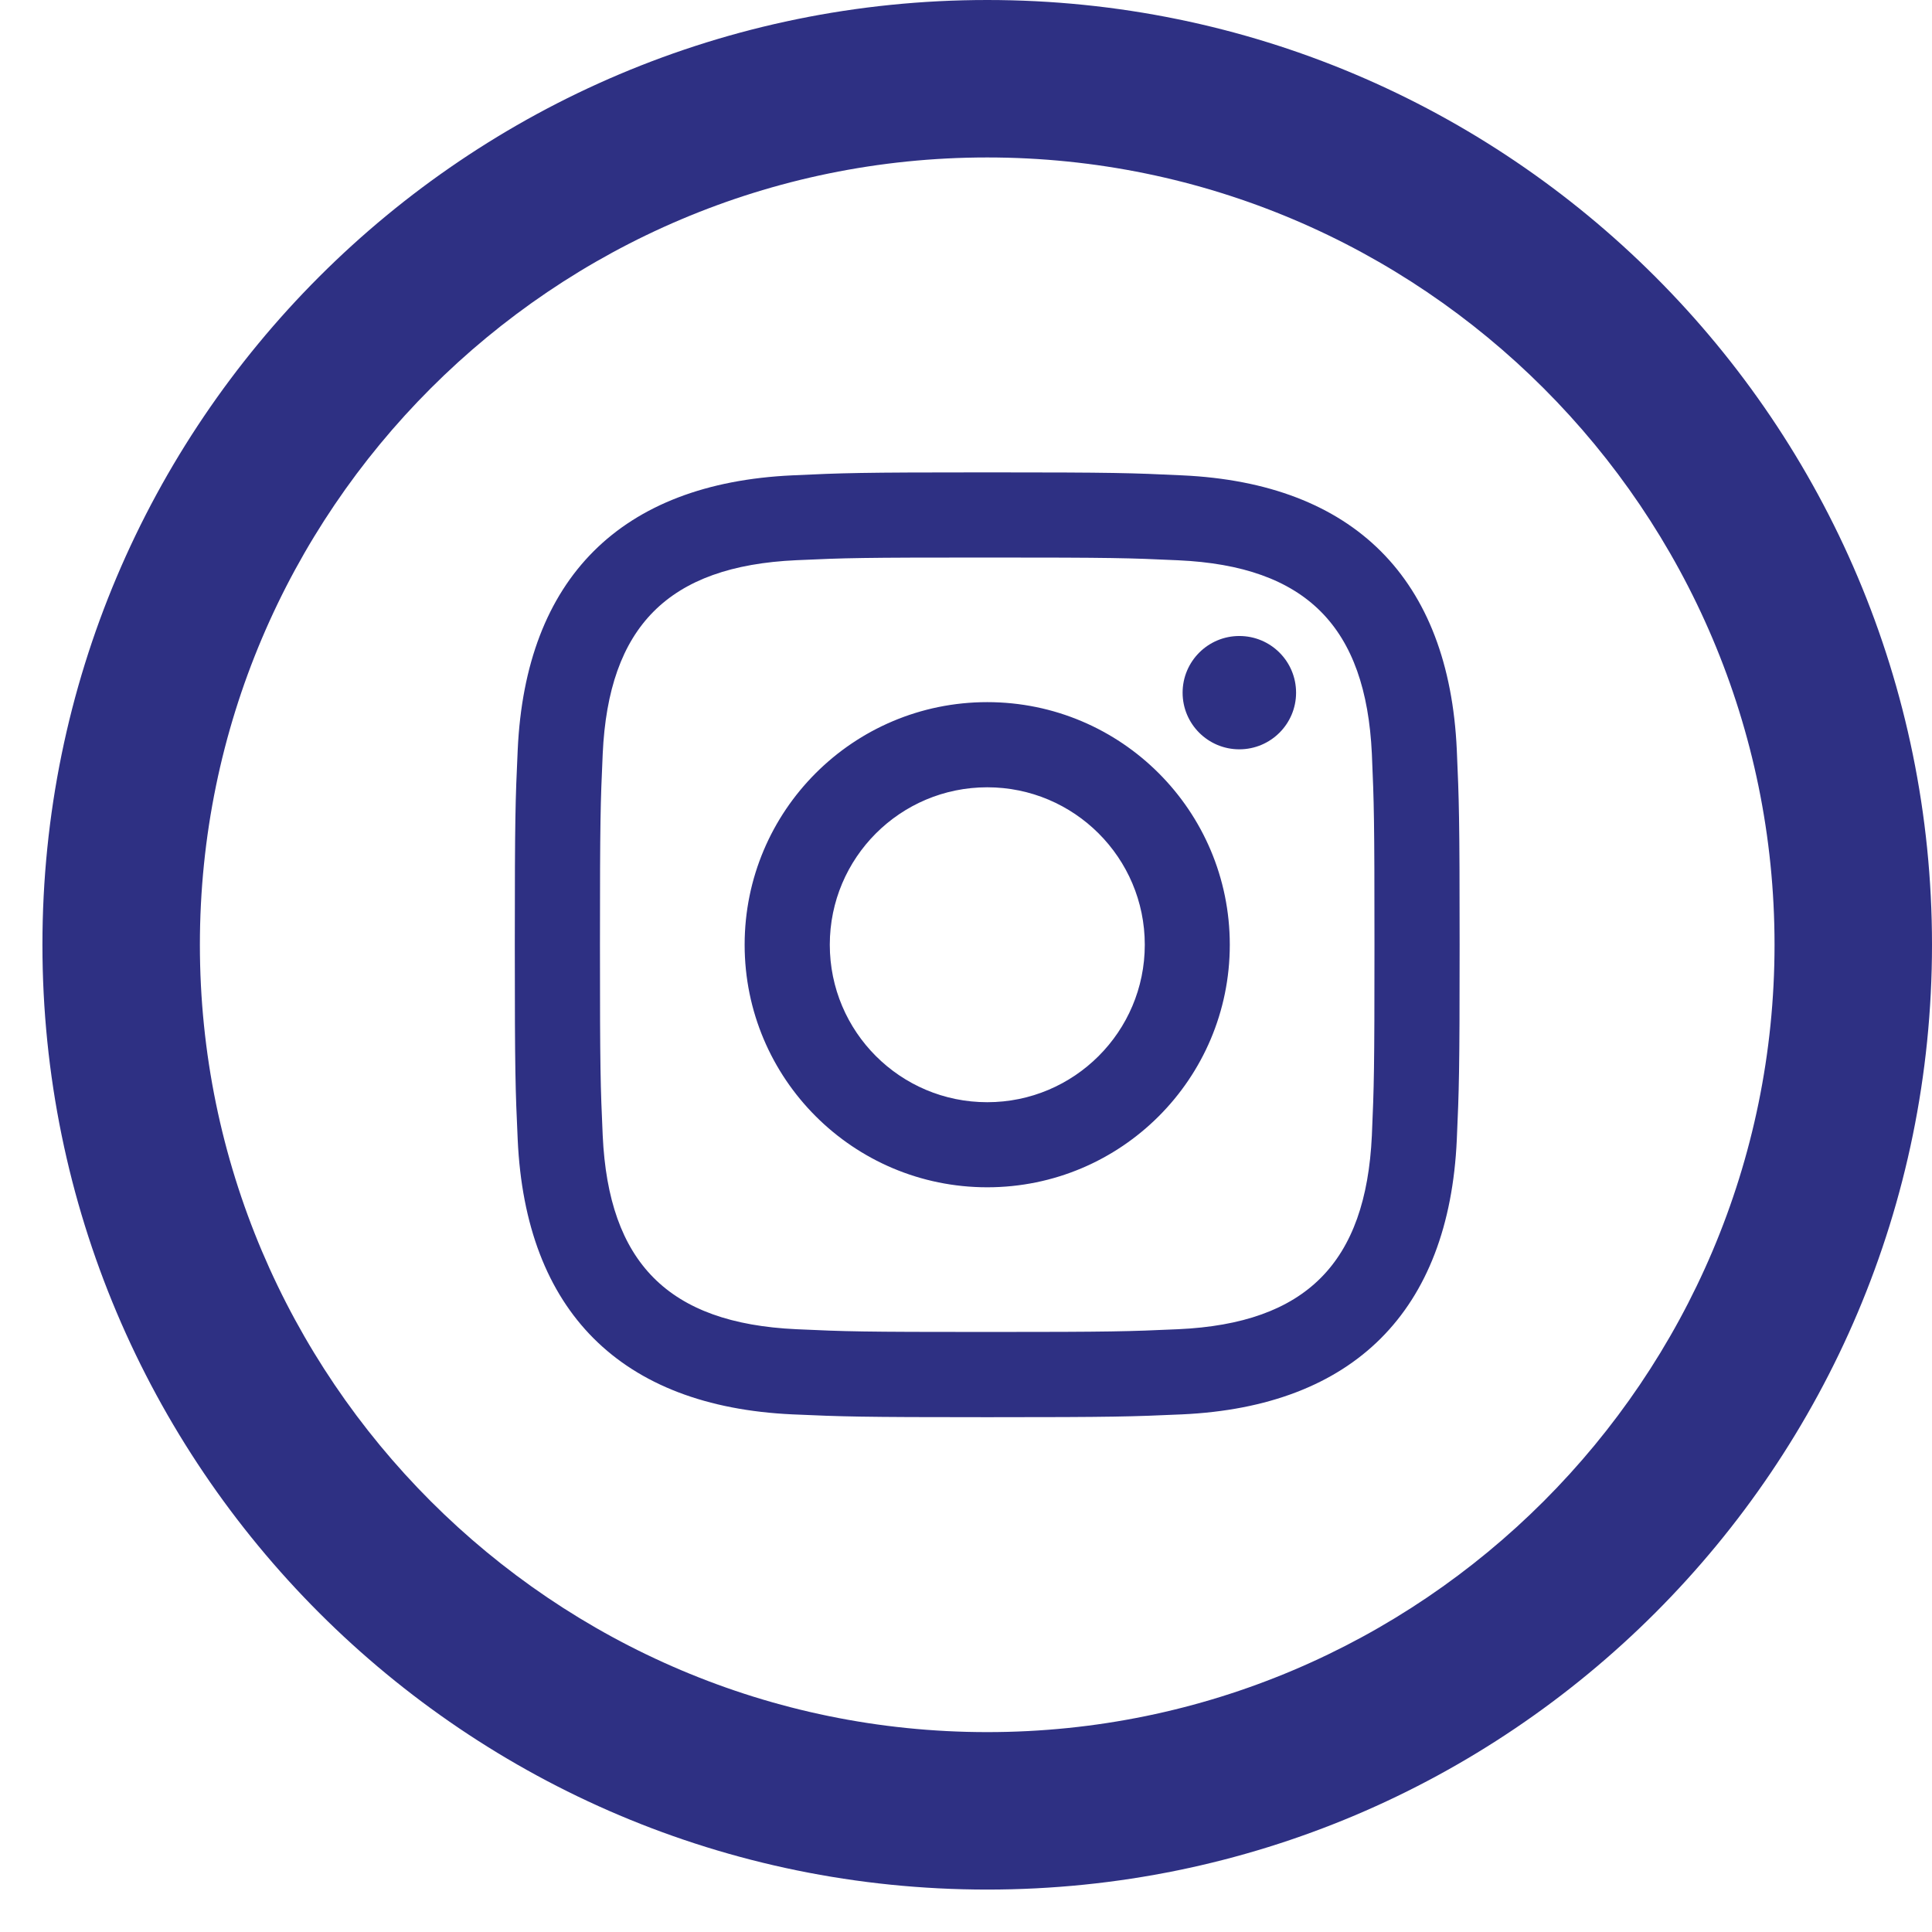 <svg width="26" height="26" viewBox="0 0 26 26" fill="none" xmlns="http://www.w3.org/2000/svg">
<path fill-rule="evenodd" clip-rule="evenodd" d="M13.286 0C6.264 0 0.571 5.693 0.571 12.714C0.571 19.736 6.264 25.429 13.286 25.429C20.307 25.429 26 19.736 26 12.714C26 5.693 20.307 0 13.286 0ZM13.286 2.119C19.128 2.119 23.881 6.872 23.881 12.714C23.881 18.557 19.128 23.31 13.286 23.31C7.443 23.31 2.69 18.557 2.69 12.714C2.69 6.872 7.443 2.119 13.286 2.119ZM15.855 7.54C15.184 7.509 14.983 7.503 13.286 7.503C11.588 7.503 11.387 7.508 10.717 7.539C8.992 7.617 8.189 8.434 8.111 10.145C8.081 10.815 8.074 11.016 8.074 12.714C8.074 14.411 8.081 14.612 8.111 15.282C8.19 16.989 8.99 17.809 10.717 17.888C11.387 17.919 11.588 17.925 13.286 17.925C14.984 17.925 15.184 17.918 15.855 17.888C17.58 17.81 18.382 16.991 18.462 15.282C18.491 14.612 18.497 14.411 18.497 12.714C18.497 11.016 18.491 10.816 18.462 10.145C18.382 8.435 17.579 7.618 15.855 7.54ZM13.286 6.357C11.559 6.357 11.343 6.365 10.664 6.397C8.354 6.503 7.072 7.784 6.967 10.093C6.936 10.773 6.928 10.989 6.928 12.715C6.928 14.442 6.936 14.658 6.967 15.336C7.072 17.645 8.354 18.928 10.664 19.034C11.343 19.064 11.559 19.072 13.286 19.072C15.012 19.072 15.229 19.064 15.908 19.034C18.213 18.928 19.501 17.647 19.605 15.336C19.635 14.658 19.643 14.442 19.643 12.715C19.643 10.989 19.635 10.773 19.605 10.093C19.501 7.787 18.218 6.502 15.908 6.397C15.229 6.365 15.012 6.357 13.286 6.357ZM10.021 12.714C10.021 10.91 11.483 9.449 13.286 9.449C15.088 9.449 16.55 10.911 16.55 12.714C16.55 14.517 15.088 15.978 13.286 15.978C11.483 15.978 10.021 14.517 10.021 12.714ZM13.286 14.833C12.115 14.833 11.167 13.884 11.167 12.714C11.167 11.544 12.115 10.595 13.286 10.595C14.455 10.595 15.406 11.543 15.406 12.714C15.406 13.884 14.455 14.833 13.286 14.833ZM15.915 9.322C15.915 8.9 16.258 8.559 16.678 8.559C17.101 8.559 17.442 8.9 17.442 9.322C17.442 9.743 17.1 10.084 16.678 10.084C16.256 10.084 15.915 9.742 15.915 9.322Z" fill="#2E3083"/>
</svg>
